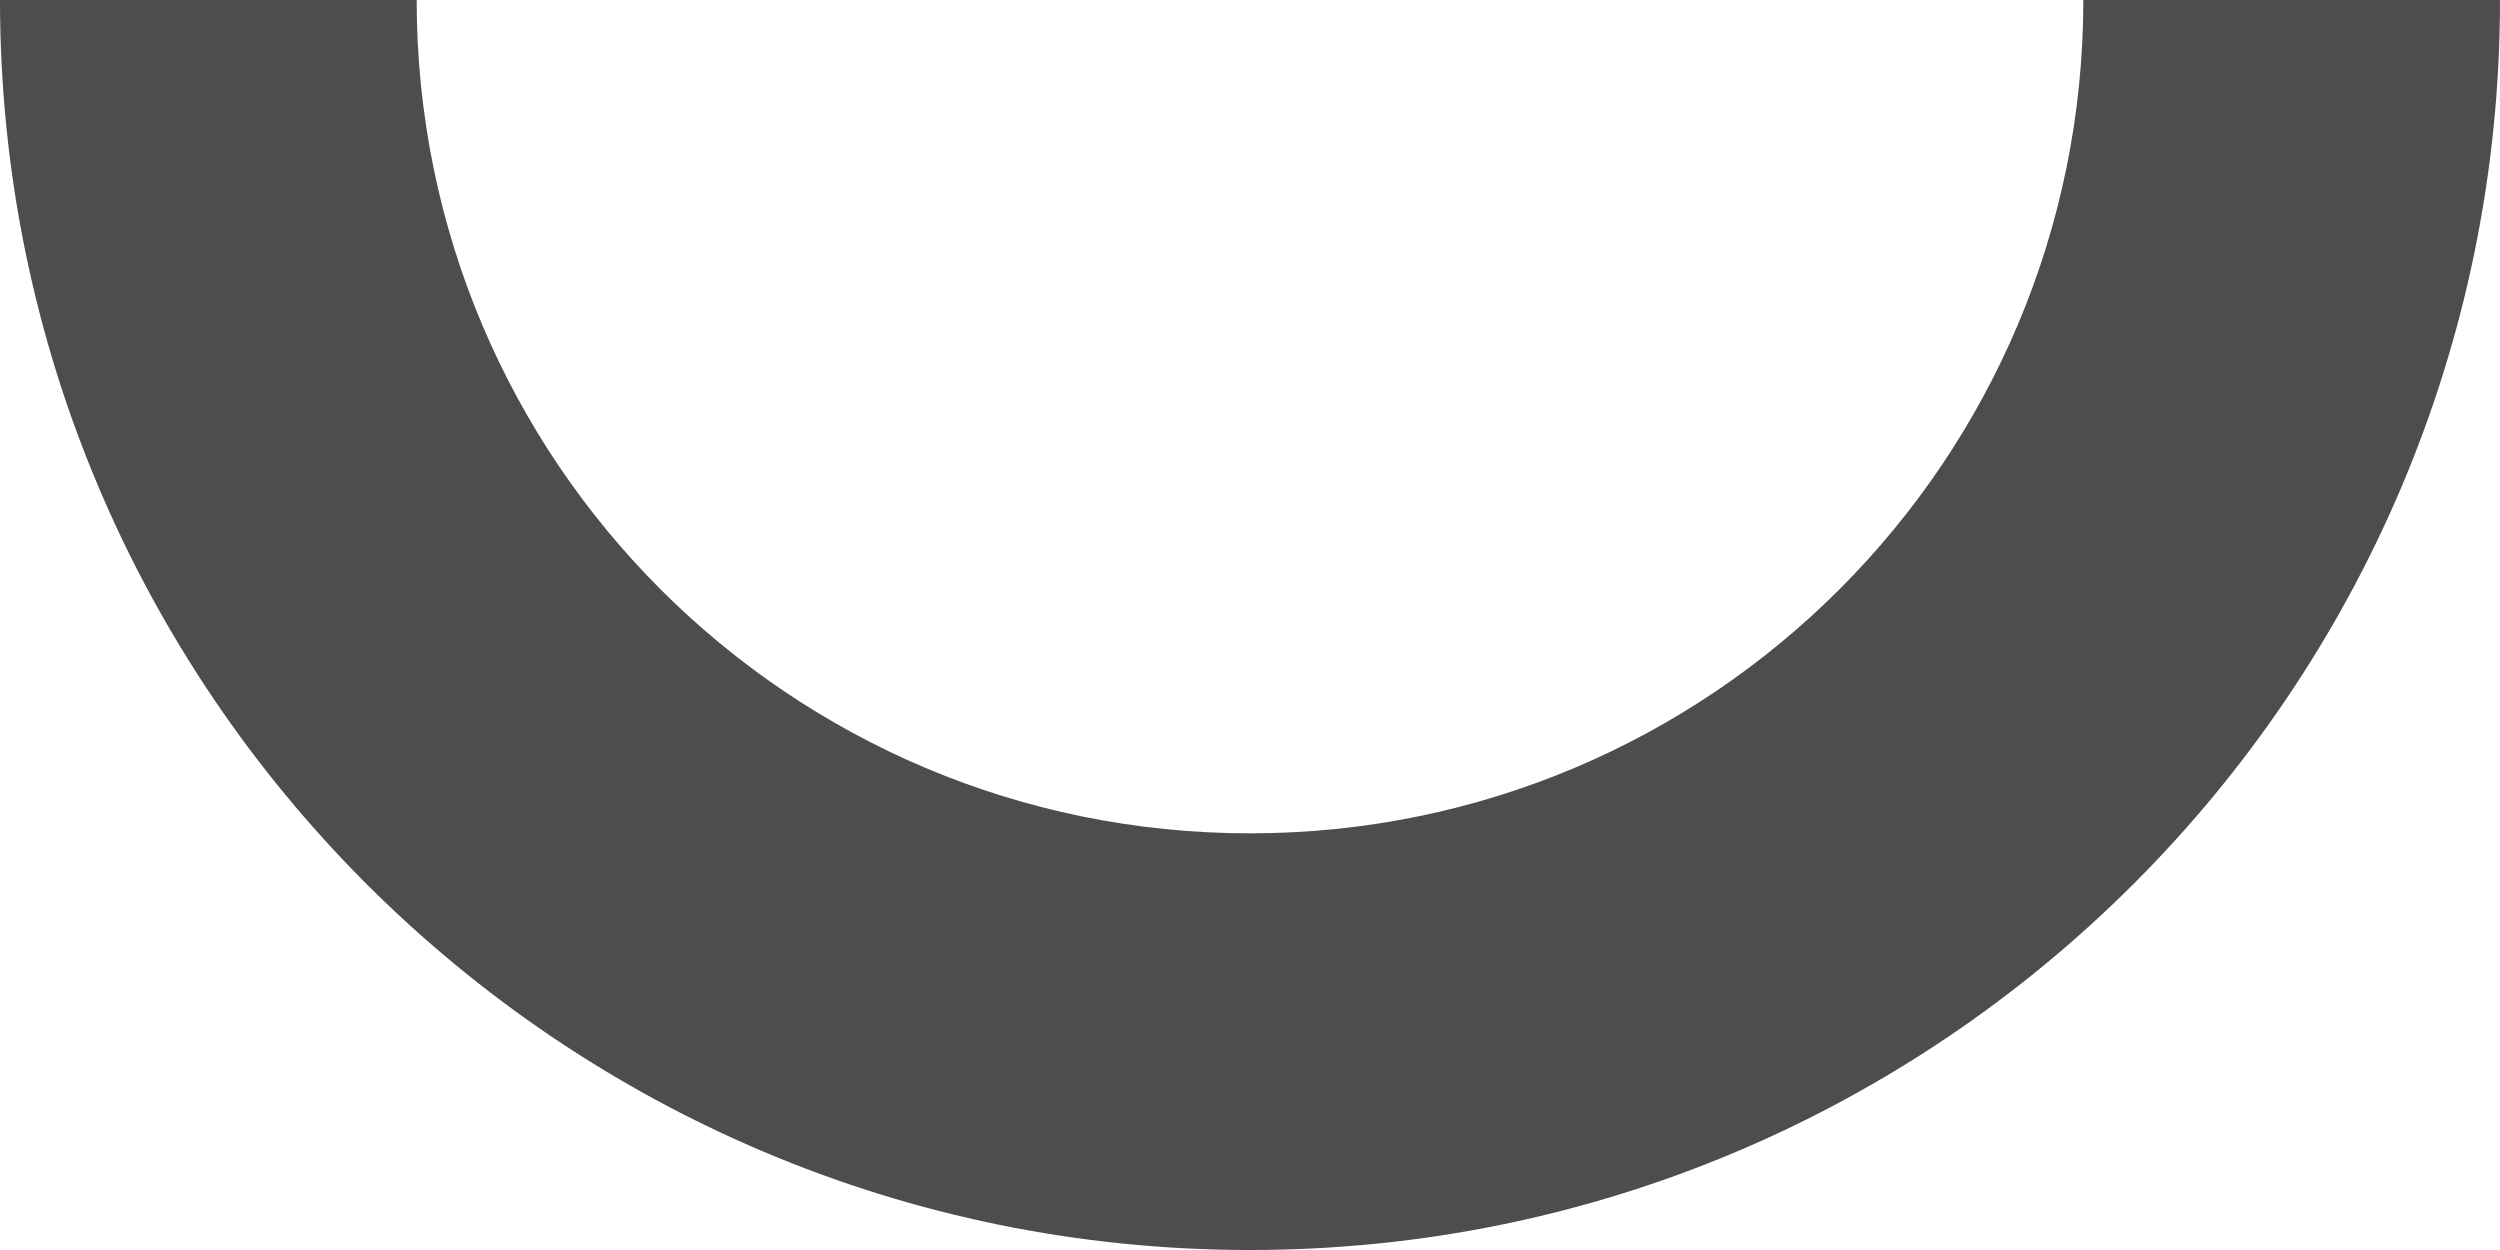<?xml version="1.0" encoding="UTF-8"?>
<svg xmlns="http://www.w3.org/2000/svg" xmlns:xlink="http://www.w3.org/1999/xlink" width="12pt" height="6pt" viewBox="0 0 12 6" version="1.1">
<g id="surface1">
<path style=" stroke:none;fill-rule:nonzero;fill:rgb(30.196%,30.196%,30.196%);fill-opacity:1;" d="M 0 0 C 0 3.312 2.688 6 6 6 C 9.312 6 12 3.312 12 0 L 10 0 C 10 2.211 8.211 4 6 4 C 3.789 4 2 2.211 2 0 Z M 0 0 "/>
</g>
</svg>
